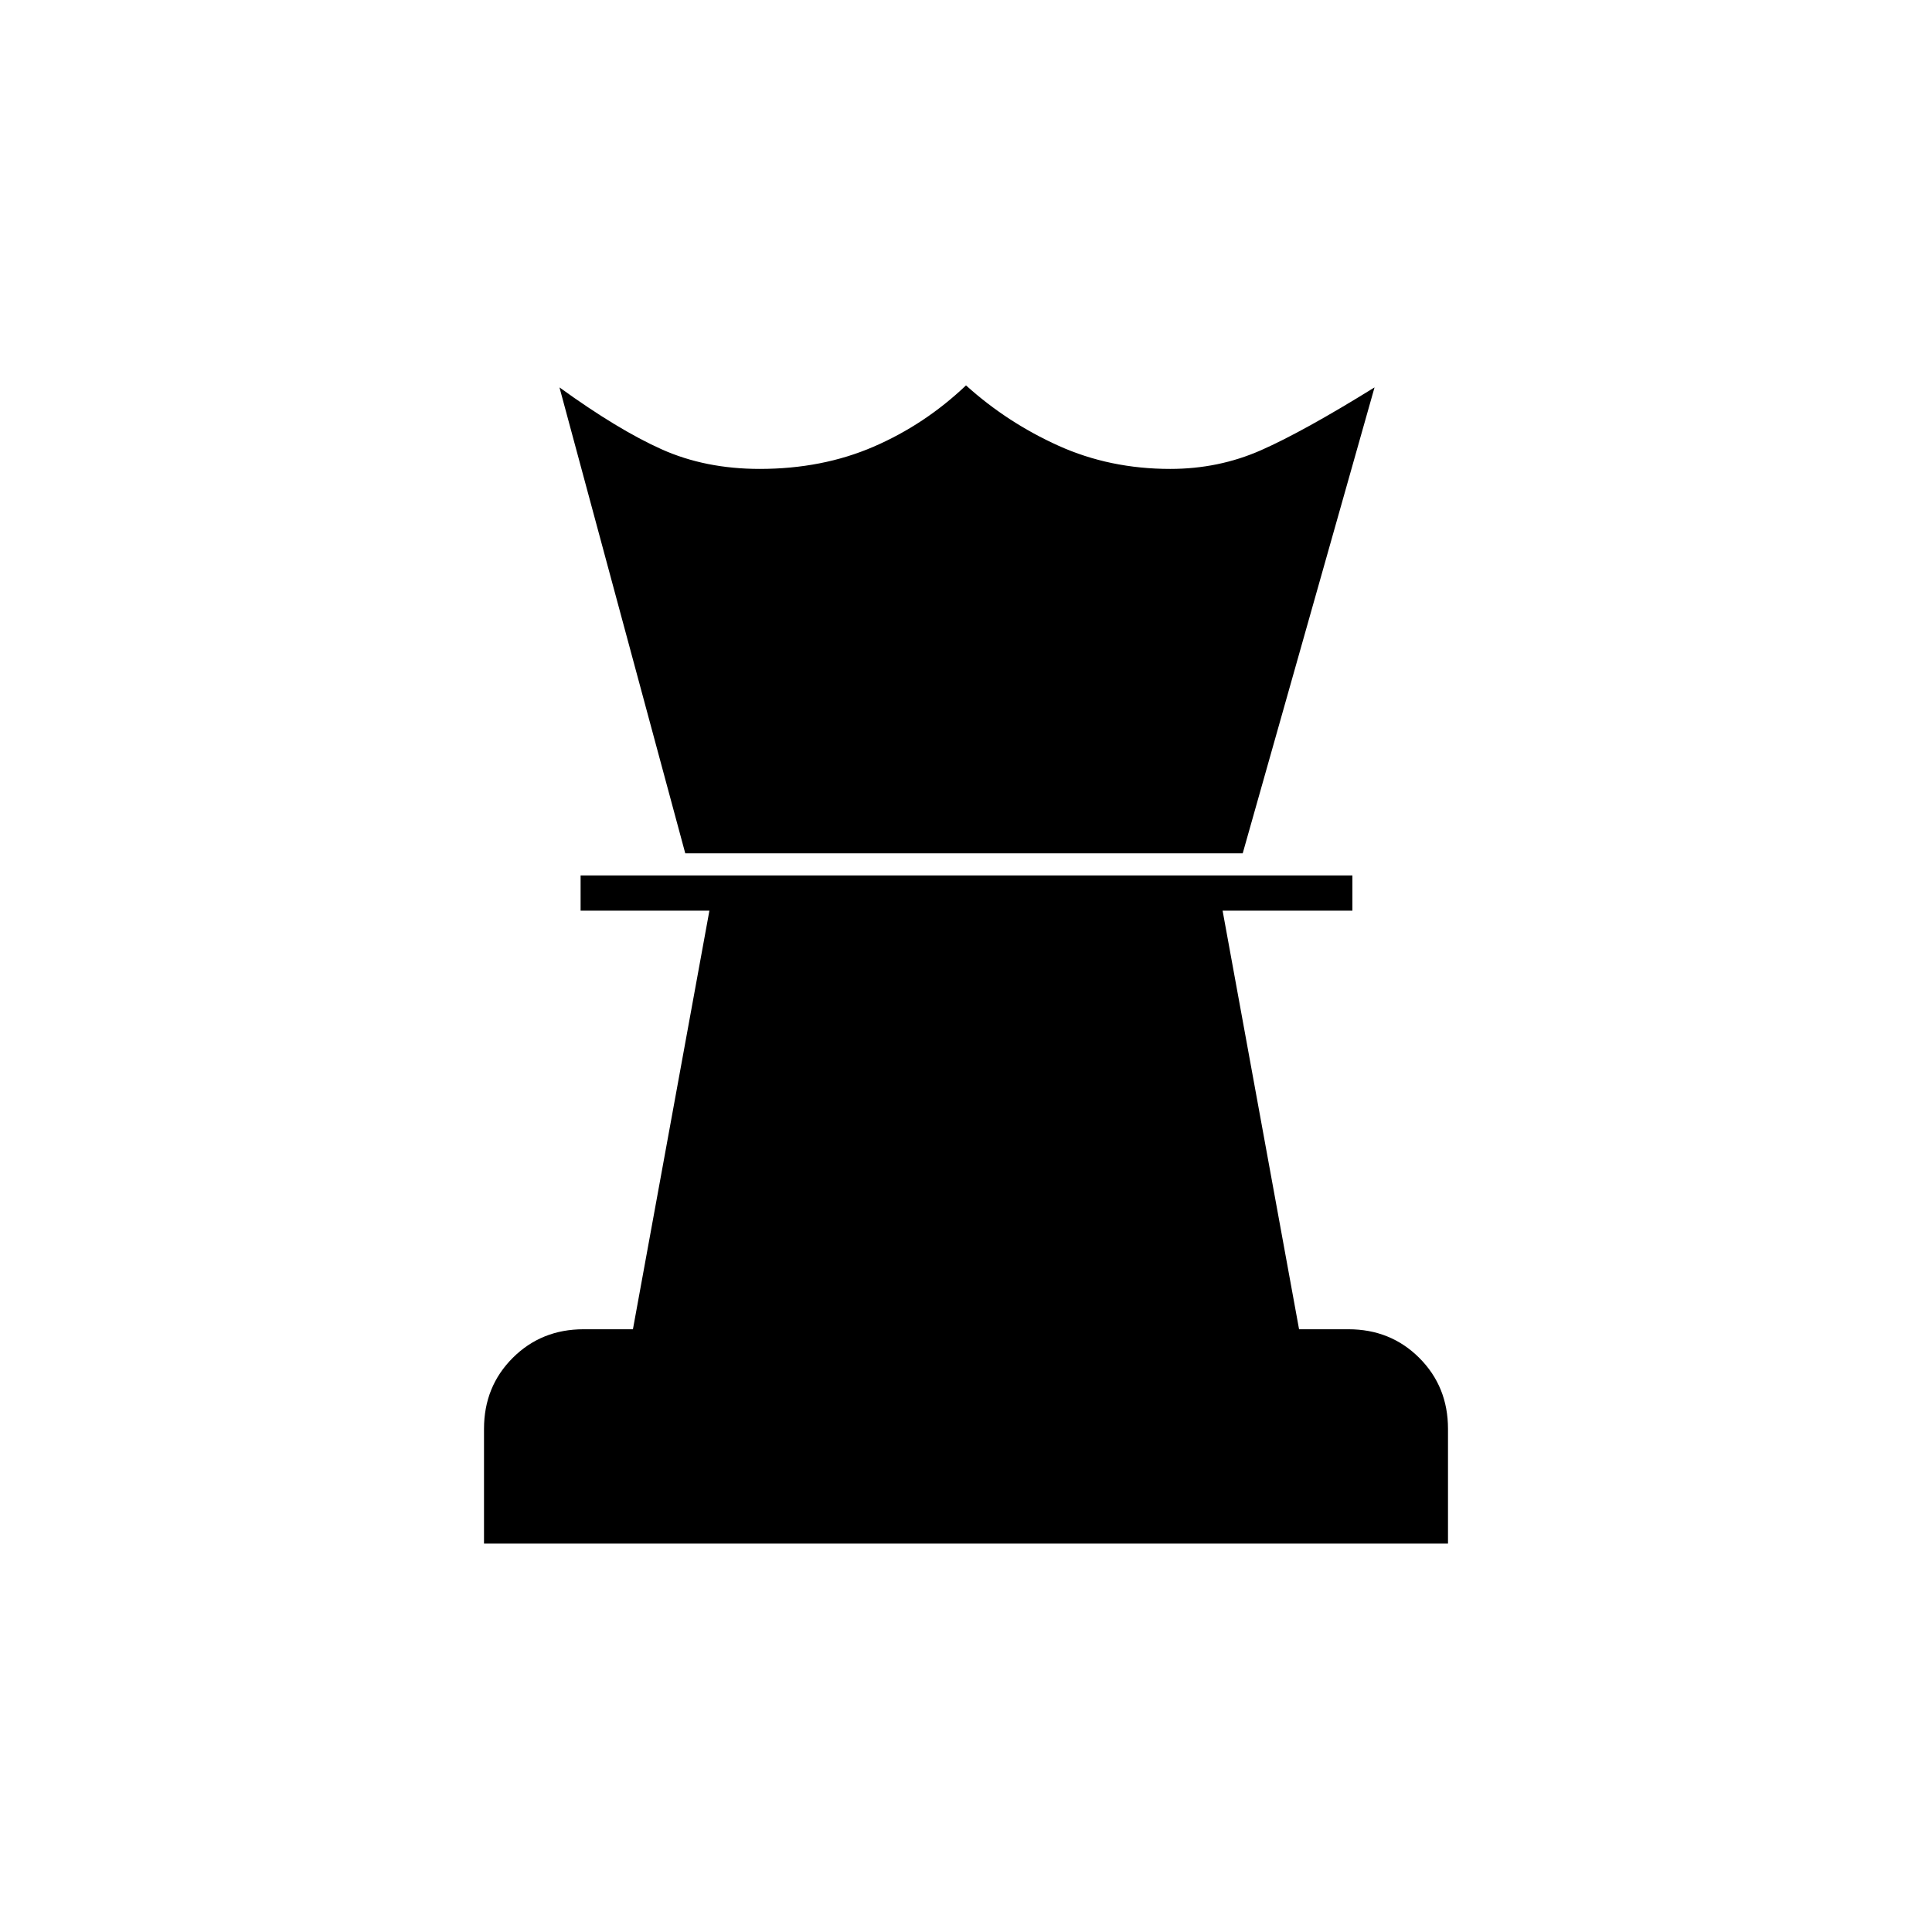 <svg xmlns="http://www.w3.org/2000/svg" height="20" viewBox="0 -960 960 960" width="20"><path d="M240.5-193v-57q0-21 14.25-35.25T290-299.5h24.5l38-208h-64V-525H672v17.5h-64.5l38 208H670q21 0 35.25 14.25T719.5-250v57h-479Zm100-343L278-767.5q29 21 50.75 30.75T377.5-727q31 0 56.5-11t46-30.5q20.5 18.5 46 30t55.5 11.5q24 0 45-9.25T683-767.5L617.5-536h-277Z"/></svg>
